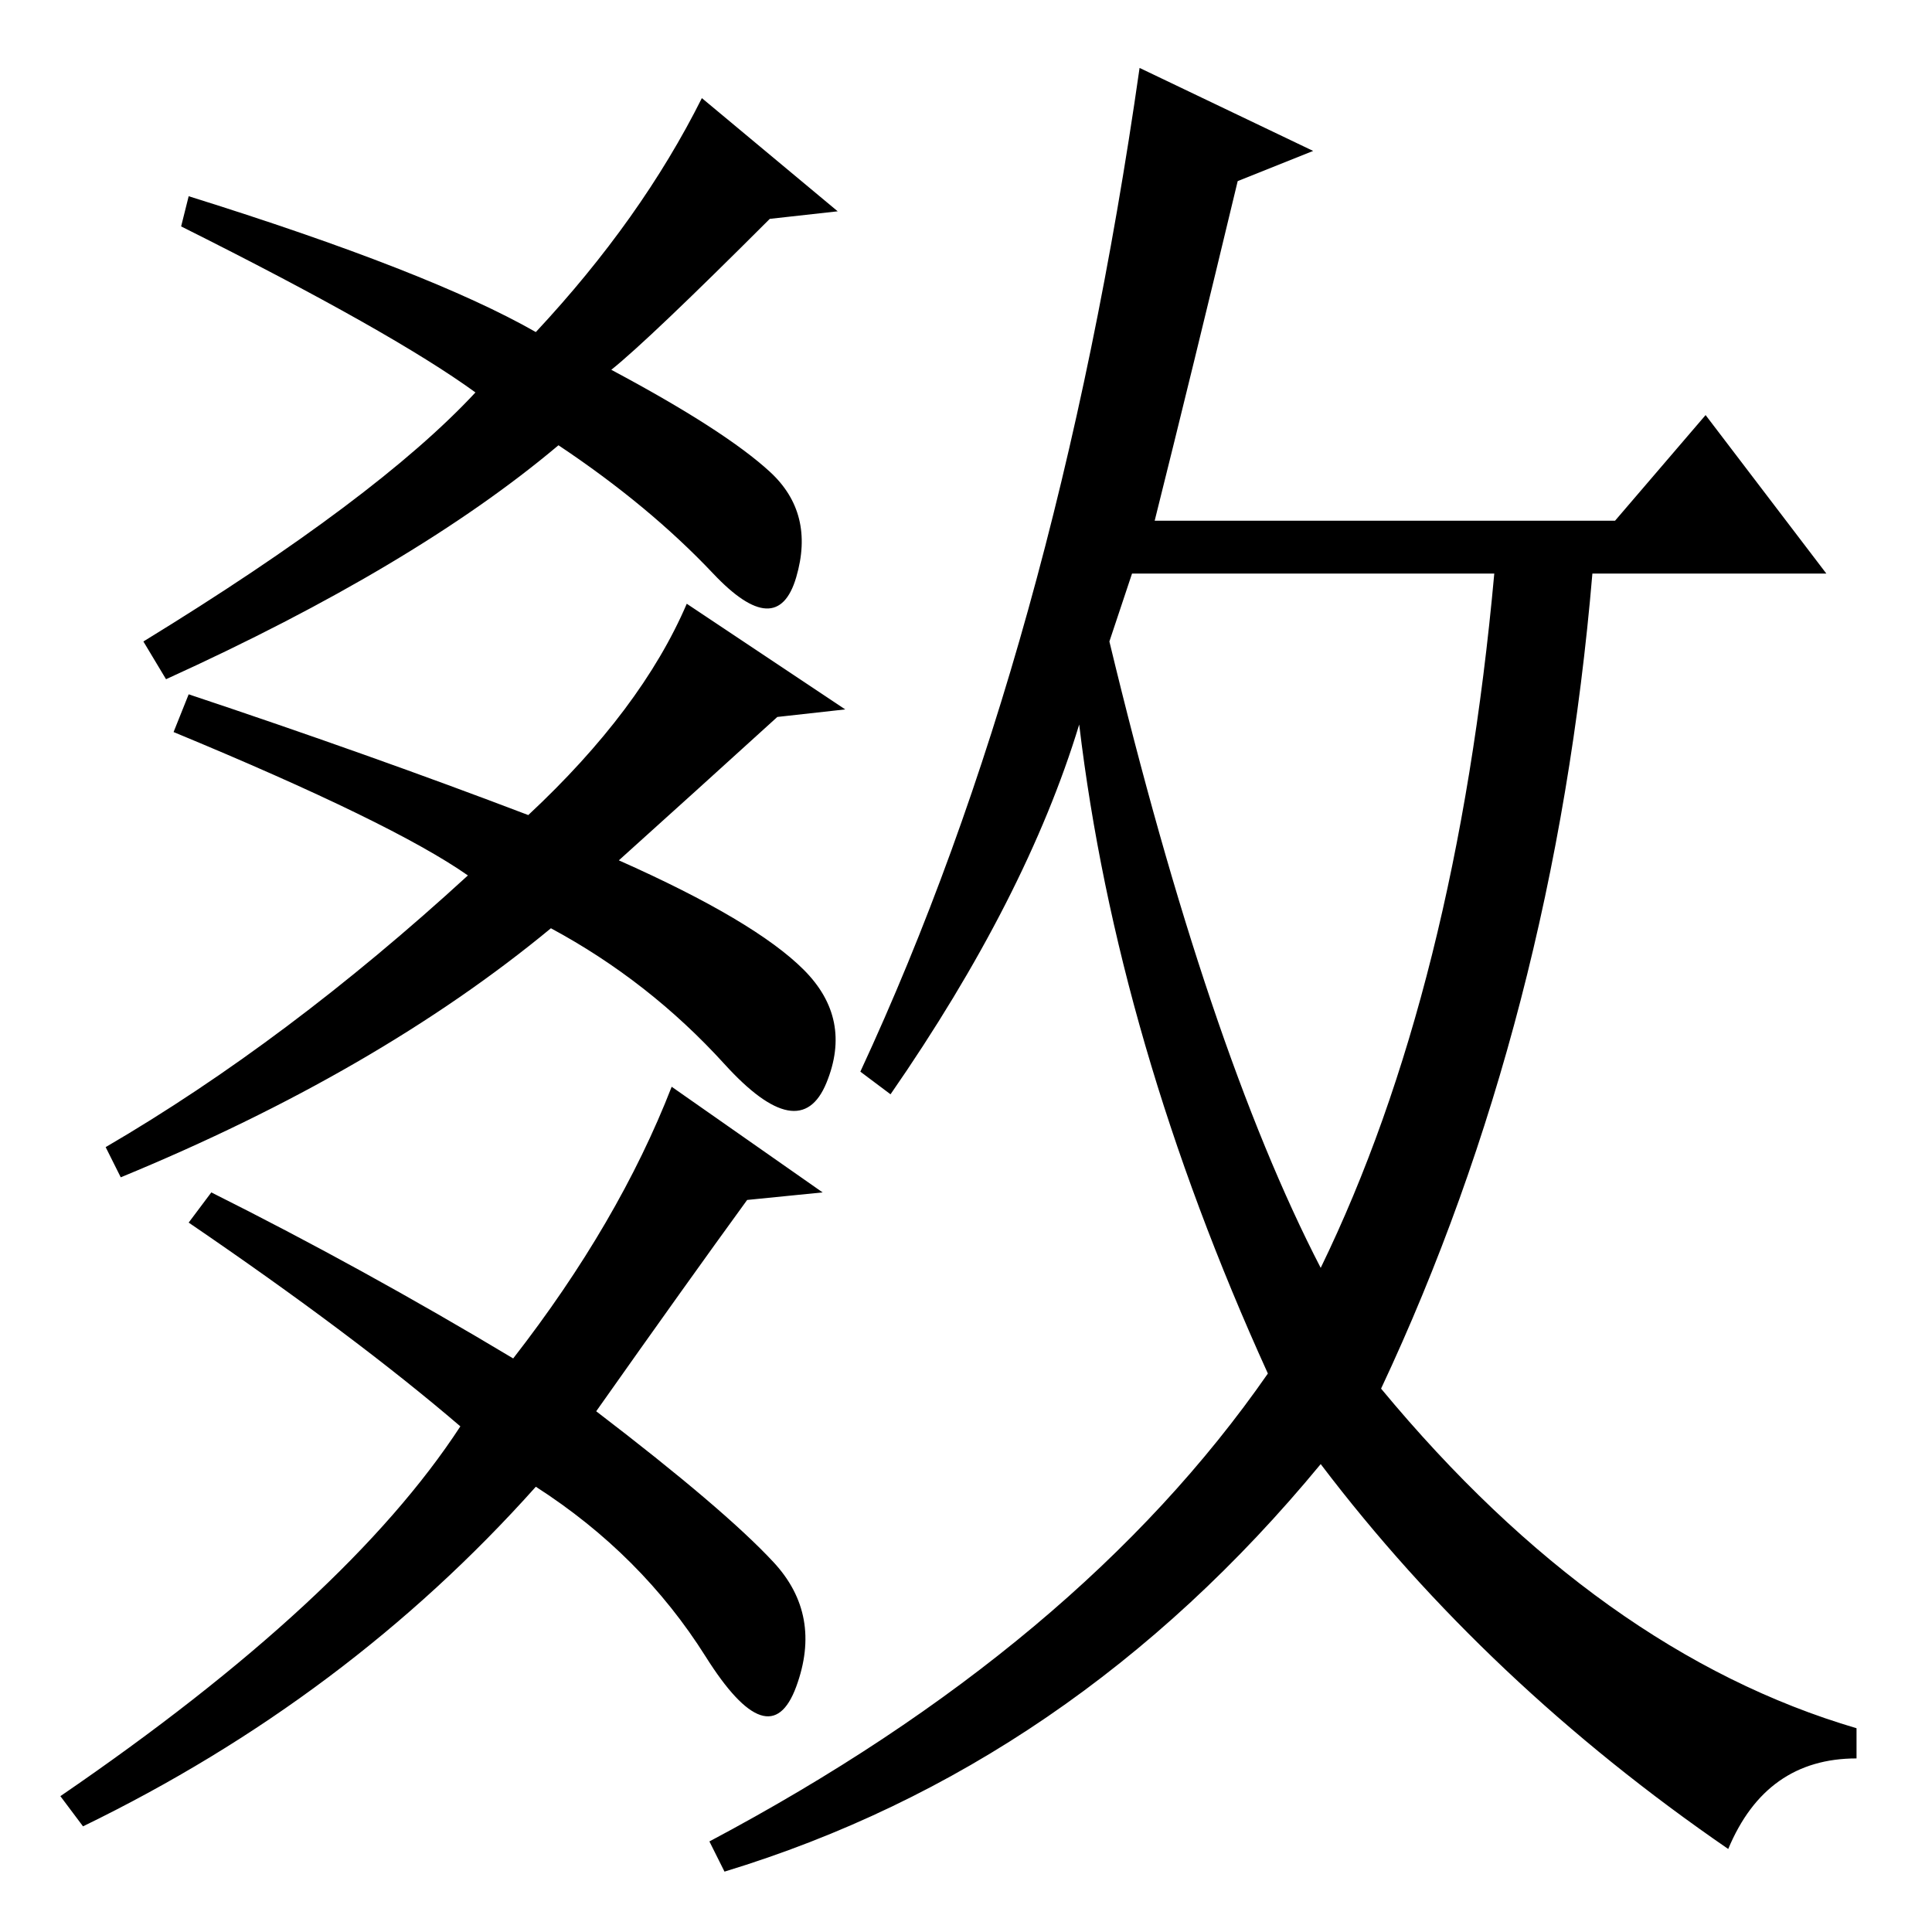 <?xml version="1.0" standalone="no"?>
<!DOCTYPE svg PUBLIC "-//W3C//DTD SVG 1.1//EN" "http://www.w3.org/Graphics/SVG/1.1/DTD/svg11.dtd" >
<svg xmlns="http://www.w3.org/2000/svg" xmlns:xlink="http://www.w3.org/1999/xlink" version="1.1" viewBox="0 -36 256 256">
  <g transform="matrix(1 0 0 -1 0 220)">
   <path fill="currentColor"
d="M103 161q-11 -10 -21 -19q18 -8 24.5 -14.5t3 -15t-13.5 2.5t-23 18q-23 -19 -57 -33l-2 4q24 14 48 36q-10 7 -39 19l2 5q24 -8 45 -16q15 14 21 28l21 -14zM102 227q-16 -16 -21 -20q15 -8 21 -13.5t3.5 -14t-11 0.5t-20.5 17q-19 -16 -52 -31l-3 5q31 19 44 33
q-11 8 -39 22l1 4q32 -10 46 -18q14 15 22 31l18 -15zM99 97q-8 -11 -20 -28q17 -13 23.5 -20t3 -16.5t-12 4t-22.5 22.5q-25 -28 -60 -45l-3 4q38 26 53 49q-14 12 -36 27l3 4q20 -10 40 -22q14 18 21 36l20 -14zM147 171q13 -54 28 -83q18 37 23 92h-48zM174 236l-10 -4
q-6 -25 -11 -45h61l12 14l16 -21h-31q-5 -59 -28 -108q29 -35 63 -45v-4q-12 0 -17 -12q-32 22 -54 51q-33 -40 -79 -54l-2 4q49 26 74 62q-20 44 -25 86q-7 -23 -25 -49l-4 3q26 56 37 133z" />
  </g>

</svg>
